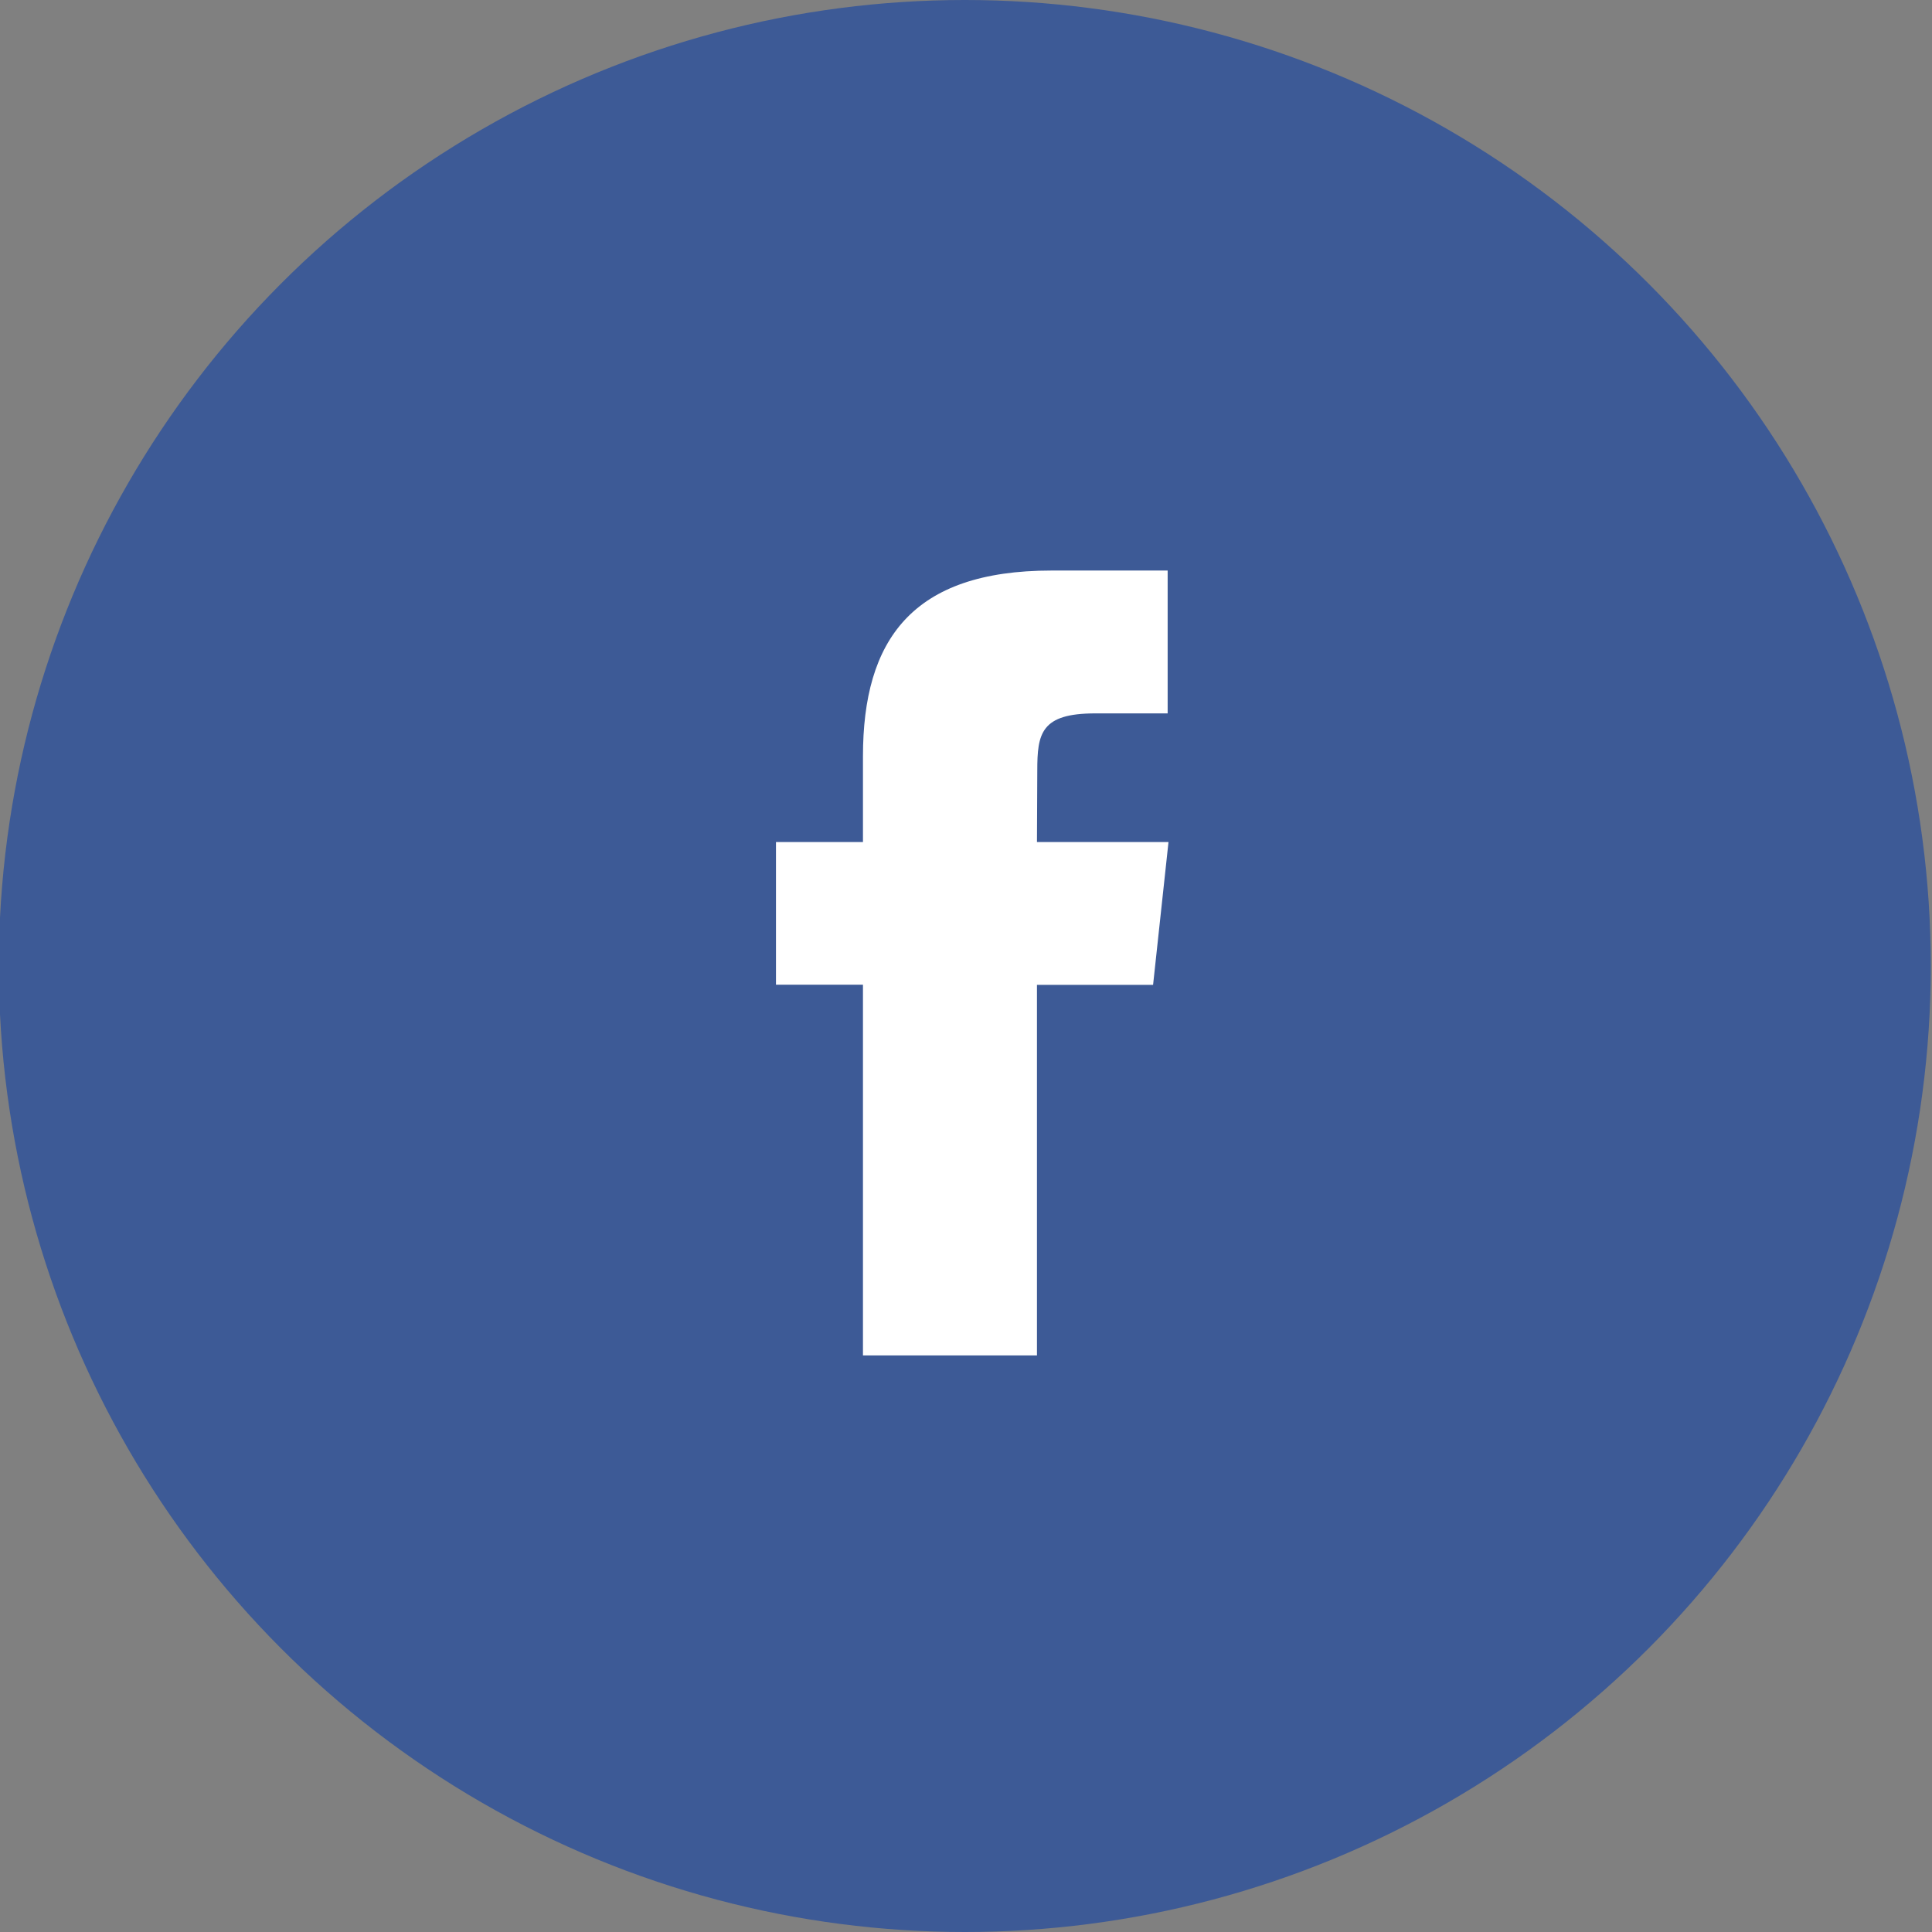 <svg xmlns="http://www.w3.org/2000/svg" xmlns:xlink="http://www.w3.org/1999/xlink" width="48" height="48" viewBox="0 0 48 48">
  <rect x="0" y="0" width="48" height="48" fill="#808080" stroke="none"/>
  <defs>
    <style>
      .facebook-circle {
        fill:#3d5a96;
      }
      .facebook-icon {
        fill: #fff;
      }
    </style>
  </defs>
  <g transform="matrix(1, 0, 0, 1, -9.03, -6)">
    <circle class="facebook-circle social-circle" cx="24" cy="24" r="24" transform="translate(9 6)"/>
  </g>
  <path class="facebook-icon social-icon" d="M6.484,19.5H2.161v-9.21H0V6.745H2.161V4.616C2.161,1.723,3.38,0,6.846,0H9.731V3.549h-1.8c-1.35,0-1.439.5-1.439,1.421L6.484,6.745H9.752l-.383,3.549H6.484V19.5Z" transform="translate(19.279 14.175)"/>
  <path class="" d="M0,-1 V1 M-1,0 H1" transform="translate(19.279 14.175)"/>
</svg>
